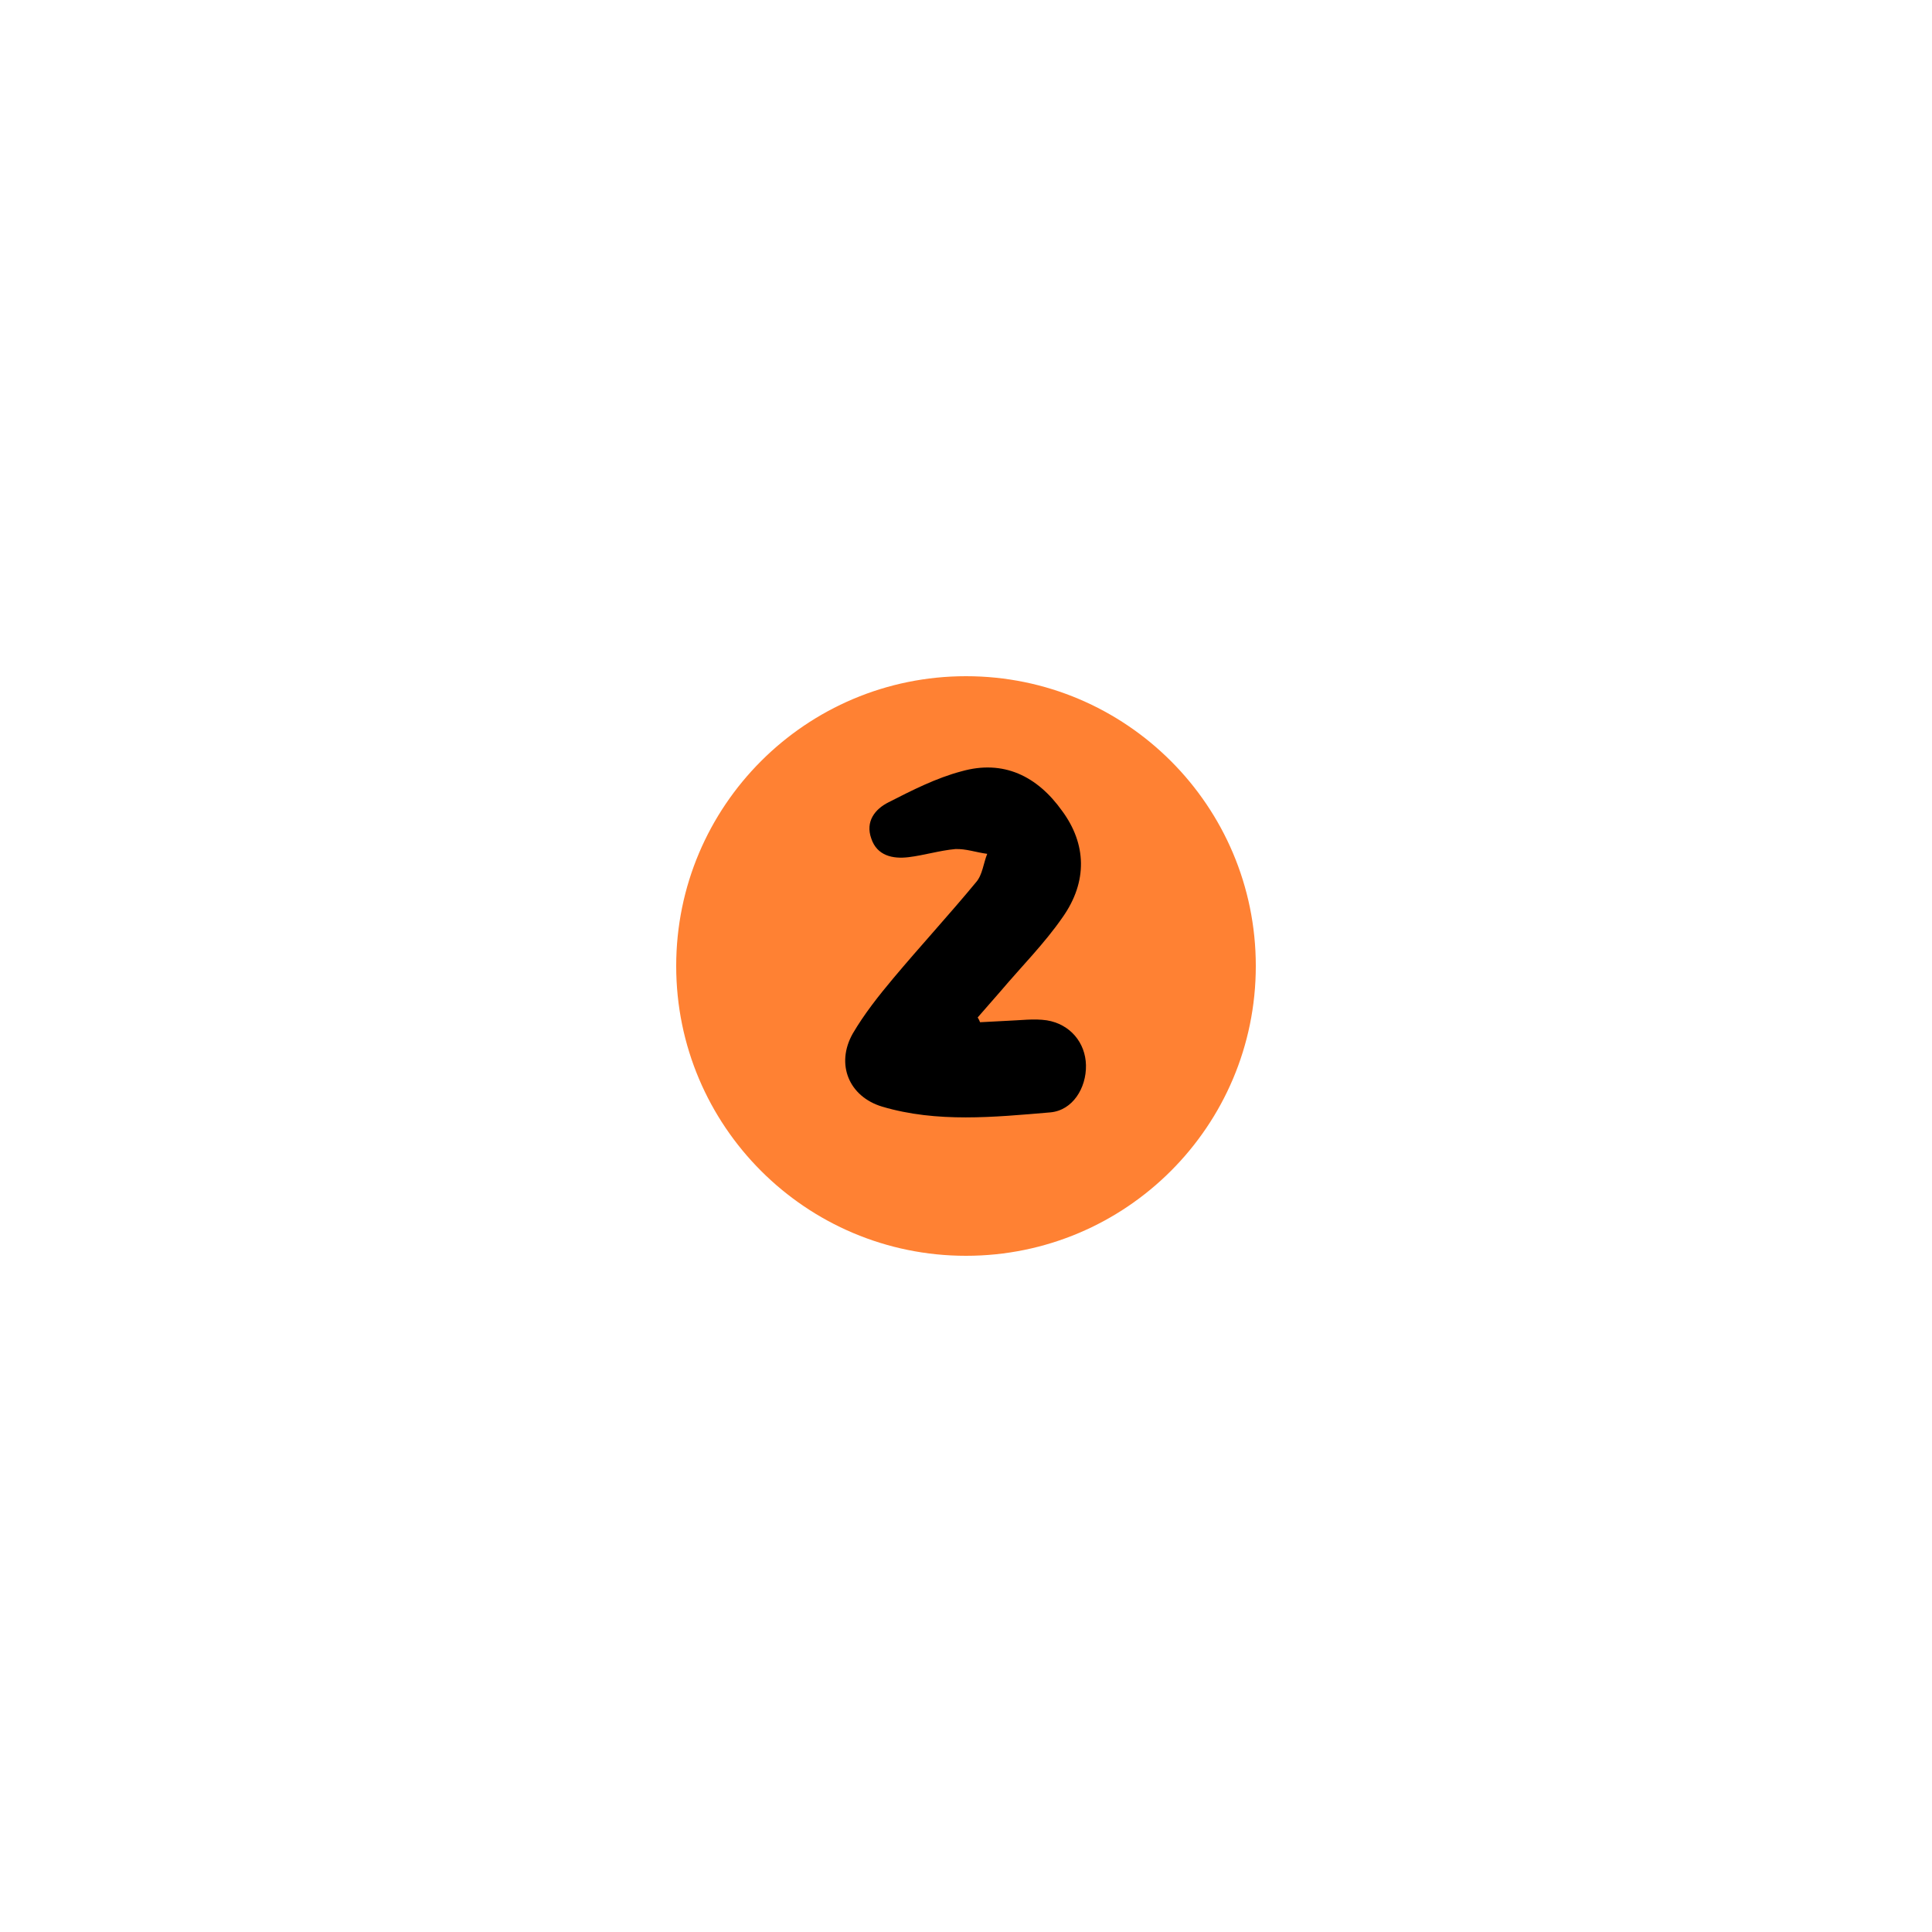 <svg xmlns="http://www.w3.org/2000/svg" xmlns:xlink="http://www.w3.org/1999/xlink" width="1080" zoomAndPan="magnify" viewBox="0 0 810 810" height="1080" preserveAspectRatio="xMidYMid meet" version="1.0"><defs><g/><clipPath id="07cdbc6428"><path d="M 283.5 283.5 L 526.5 283.5 L 526.5 526.5 L 283.5 526.5 Z M 283.5 283.5 " clip-rule="nonzero"/></clipPath><clipPath id="97a26eed17"><path d="M 405 283.5 C 337.898 283.5 283.5 337.898 283.5 405 C 283.5 472.102 337.898 526.5 405 526.5 C 472.102 526.5 526.5 472.102 526.5 405 C 526.5 337.898 472.102 283.5 405 283.5 Z M 405 283.5 " clip-rule="nonzero"/></clipPath></defs><g clip-path="url(#07cdbc6428)"><g clip-path="url(#97a26eed17)"><path fill="#ff8133" d="M 283.5 283.5 L 526.5 283.5 L 526.5 526.5 L 283.5 526.5 Z M 283.5 283.5 " fill-opacity="1" fill-rule="nonzero"/></g></g><g fill="#000000" fill-opacity="1"><g transform="translate(347.098, 468.375)"><g><path d="M 62.797 -41.801 C 66 -45.398 69.199 -49.199 72.398 -52.797 C 81.199 -63.199 90.797 -72.797 98.398 -83.797 C 108.996 -98.797 108.398 -114.598 98.199 -128.398 C 87.797 -142.996 73.598 -149.996 56 -144.996 C 45.398 -142.195 35.199 -136.996 25.398 -131.996 C 19.801 -129.195 15.602 -123.996 18.199 -116.797 C 20.598 -109.598 27.199 -108.199 33.801 -108.996 C 40.398 -109.797 46.801 -111.797 53.398 -112.398 C 57.797 -112.598 62.199 -110.996 66.797 -110.398 C 65.199 -106.398 64.797 -101.598 62.199 -98.598 C 50.797 -84.797 38.801 -71.797 27.398 -58.199 C 21.199 -50.797 15.199 -43.199 10.398 -35 C 3.199 -22.199 8.801 -8.602 22.801 -4.398 C 45.801 2.398 69.598 0 93.199 -2 C 102.598 -2.801 108.398 -12.199 108.199 -21.801 C 107.996 -31.199 101.598 -39 91.797 -40.598 C 86.398 -41.398 80.797 -40.598 75.199 -40.398 C 71.398 -40.199 67.598 -40 63.797 -39.801 C 63.598 -40.398 63.199 -41.199 62.797 -41.801 Z M 62.797 -41.801 "/></g></g></g></svg>